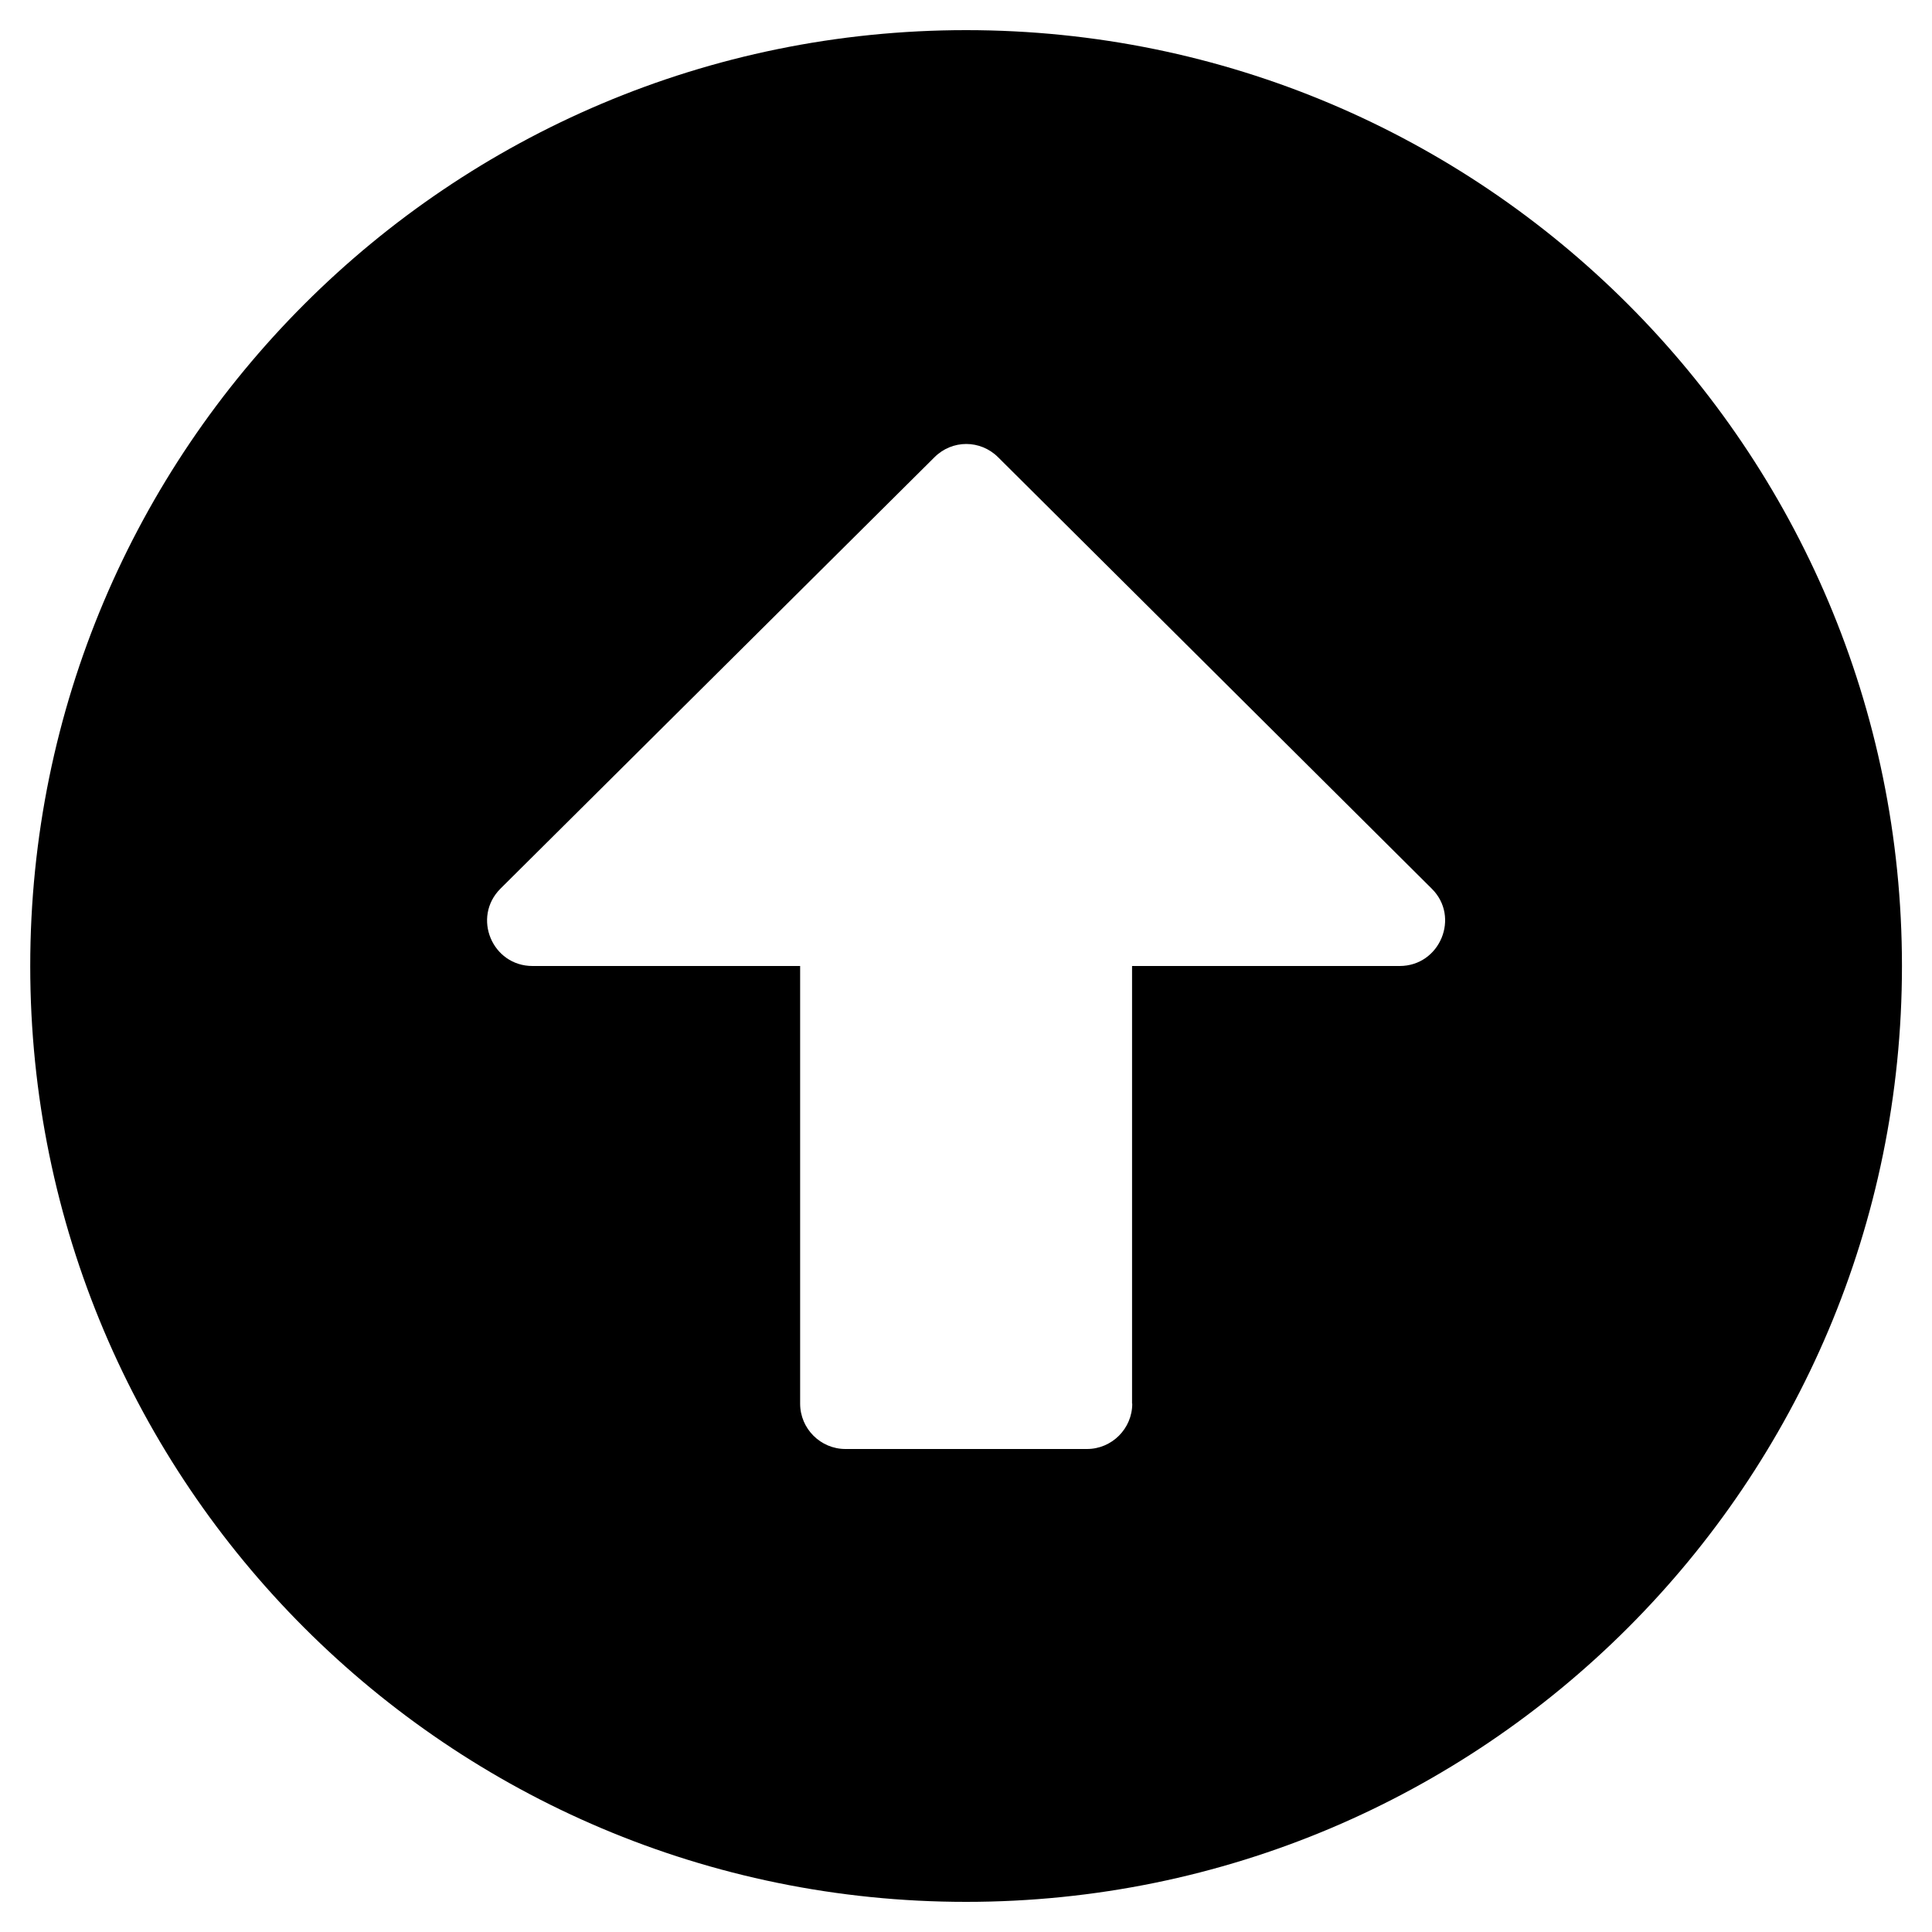 <svg xmlns="http://www.w3.org/2000/svg" width="20" height="20" viewBox="0 0 20 20">
<path d="M0.313 10c0-5.352 4.336-9.688 9.688-9.688s9.688 4.336 9.688 9.688-4.336 9.688-9.688 9.688-9.688-4.336-9.688-9.688zM11.719 14.531v-4.531h2.77c0.418 0 0.629-0.508 0.332-0.801l-4.488-4.465c-0.184-0.184-0.477-0.184-0.66 0l-4.492 4.465c-0.297 0.297-0.086 0.801 0.332 0.801h2.77v4.531c0 0.258 0.211 0.469 0.469 0.469h2.5c0.258 0 0.469-0.211 0.469-0.469z"></path>
</svg>
